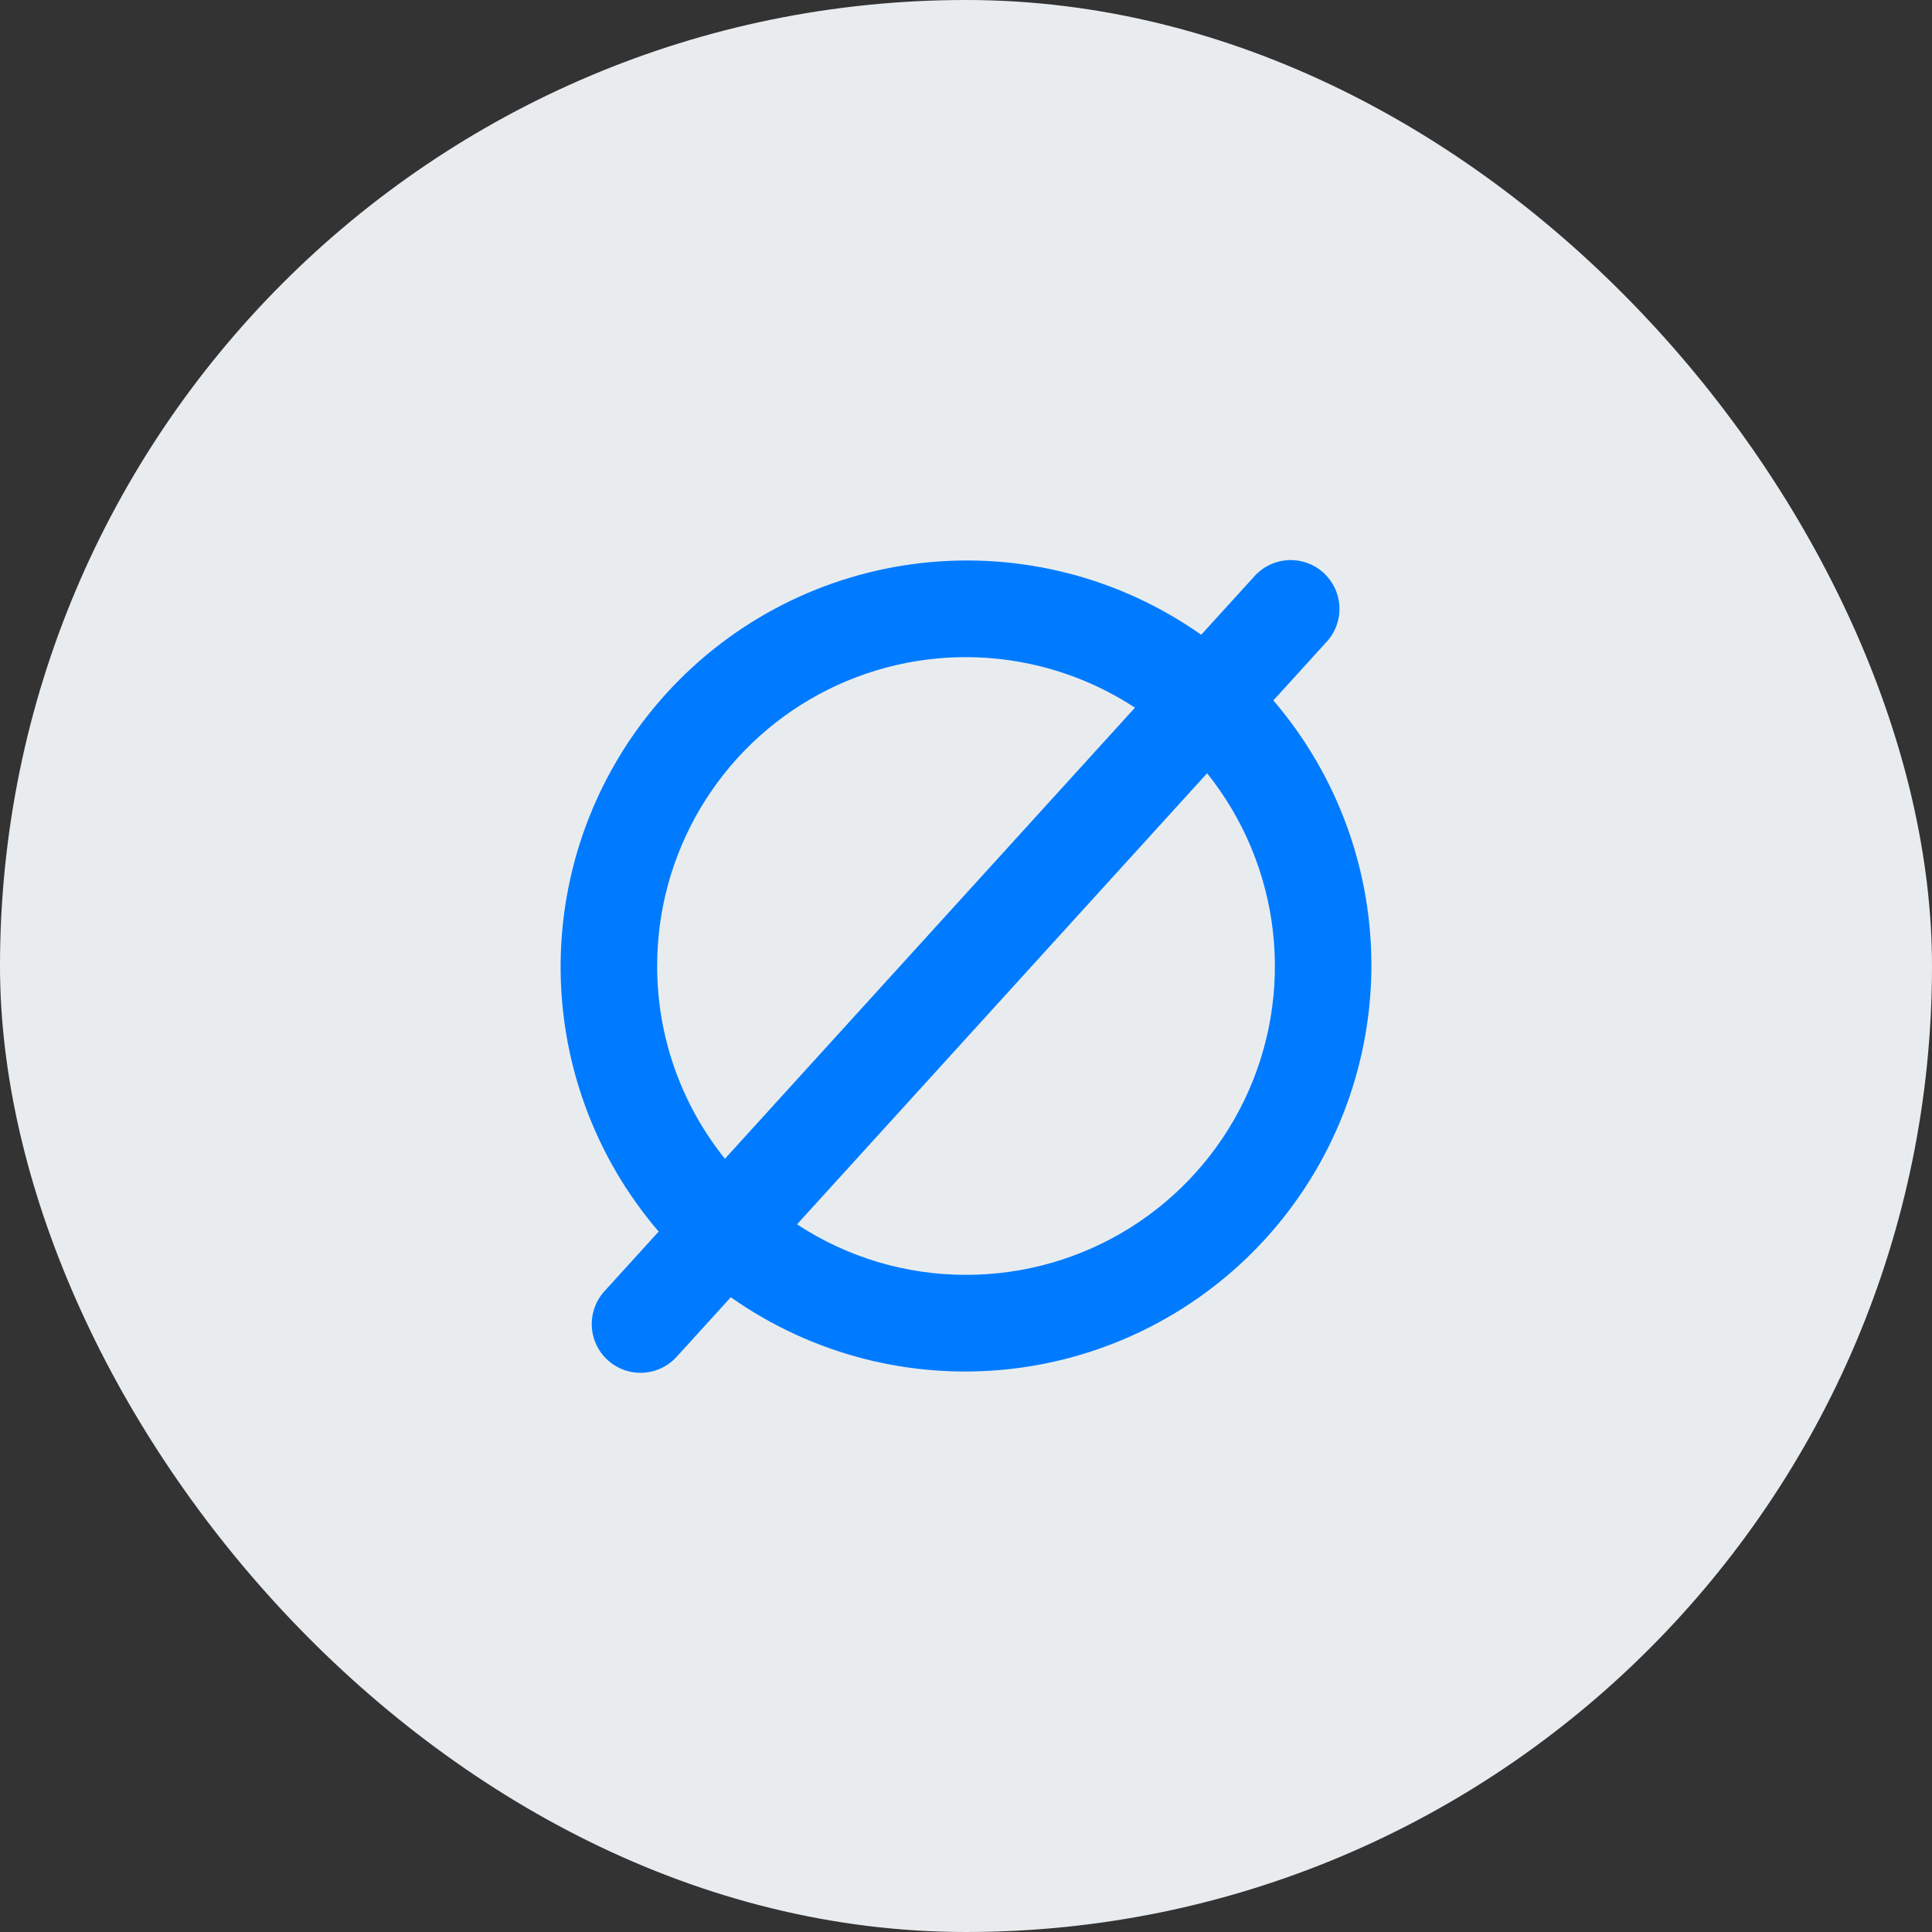 <svg width="104" height="104" viewBox="0 0 104 104" fill="none" xmlns="http://www.w3.org/2000/svg">
<rect x="0" y="0" width="104" height="104" fill="#333333" stroke="none"/>
<rect width="104" height="104" rx="52" fill="#E9ECEF"/>
<path d="M68.544 37.705L71.442 34.516C71.901 33.999 72.137 33.322 72.1 32.632C72.063 31.943 71.755 31.295 71.244 30.831C70.733 30.366 70.059 30.122 69.369 30.151C68.679 30.18 68.028 30.479 67.558 30.985L64.661 34.17C60.302 31.095 54.969 29.719 49.666 30.301C44.363 30.883 39.455 33.383 35.867 37.331C32.278 41.278 30.256 46.401 30.18 51.735C30.104 57.07 31.981 62.248 35.456 66.296L32.557 69.485C32.321 69.739 32.137 70.038 32.017 70.364C31.896 70.689 31.842 71.036 31.856 71.383C31.871 71.73 31.954 72.071 32.101 72.385C32.248 72.7 32.456 72.983 32.713 73.216C32.97 73.45 33.271 73.63 33.599 73.746C33.926 73.863 34.273 73.913 34.62 73.895C34.967 73.876 35.306 73.789 35.619 73.638C35.932 73.487 36.212 73.275 36.443 73.016L39.339 69.831C43.698 72.905 49.031 74.281 54.334 73.699C59.637 73.117 64.545 70.617 68.133 66.669C71.722 62.722 73.744 57.599 73.82 52.265C73.896 46.931 72.019 41.752 68.544 37.705ZM35.375 52C35.373 49.003 36.181 46.061 37.715 43.486C39.248 40.911 41.45 38.799 44.086 37.373C46.723 35.948 49.696 35.262 52.69 35.389C55.685 35.516 58.589 36.451 61.096 38.094L39.022 62.376C36.658 59.434 35.371 55.773 35.375 52ZM52 68.625C48.767 68.629 45.605 67.683 42.904 65.906L64.978 41.625C66.937 44.069 68.165 47.016 68.52 50.127C68.876 53.239 68.344 56.388 66.988 59.21C65.631 62.032 63.504 64.414 60.852 66.08C58.2 67.746 55.132 68.628 52 68.625Z" fill="#007BFF"/>
</svg>
